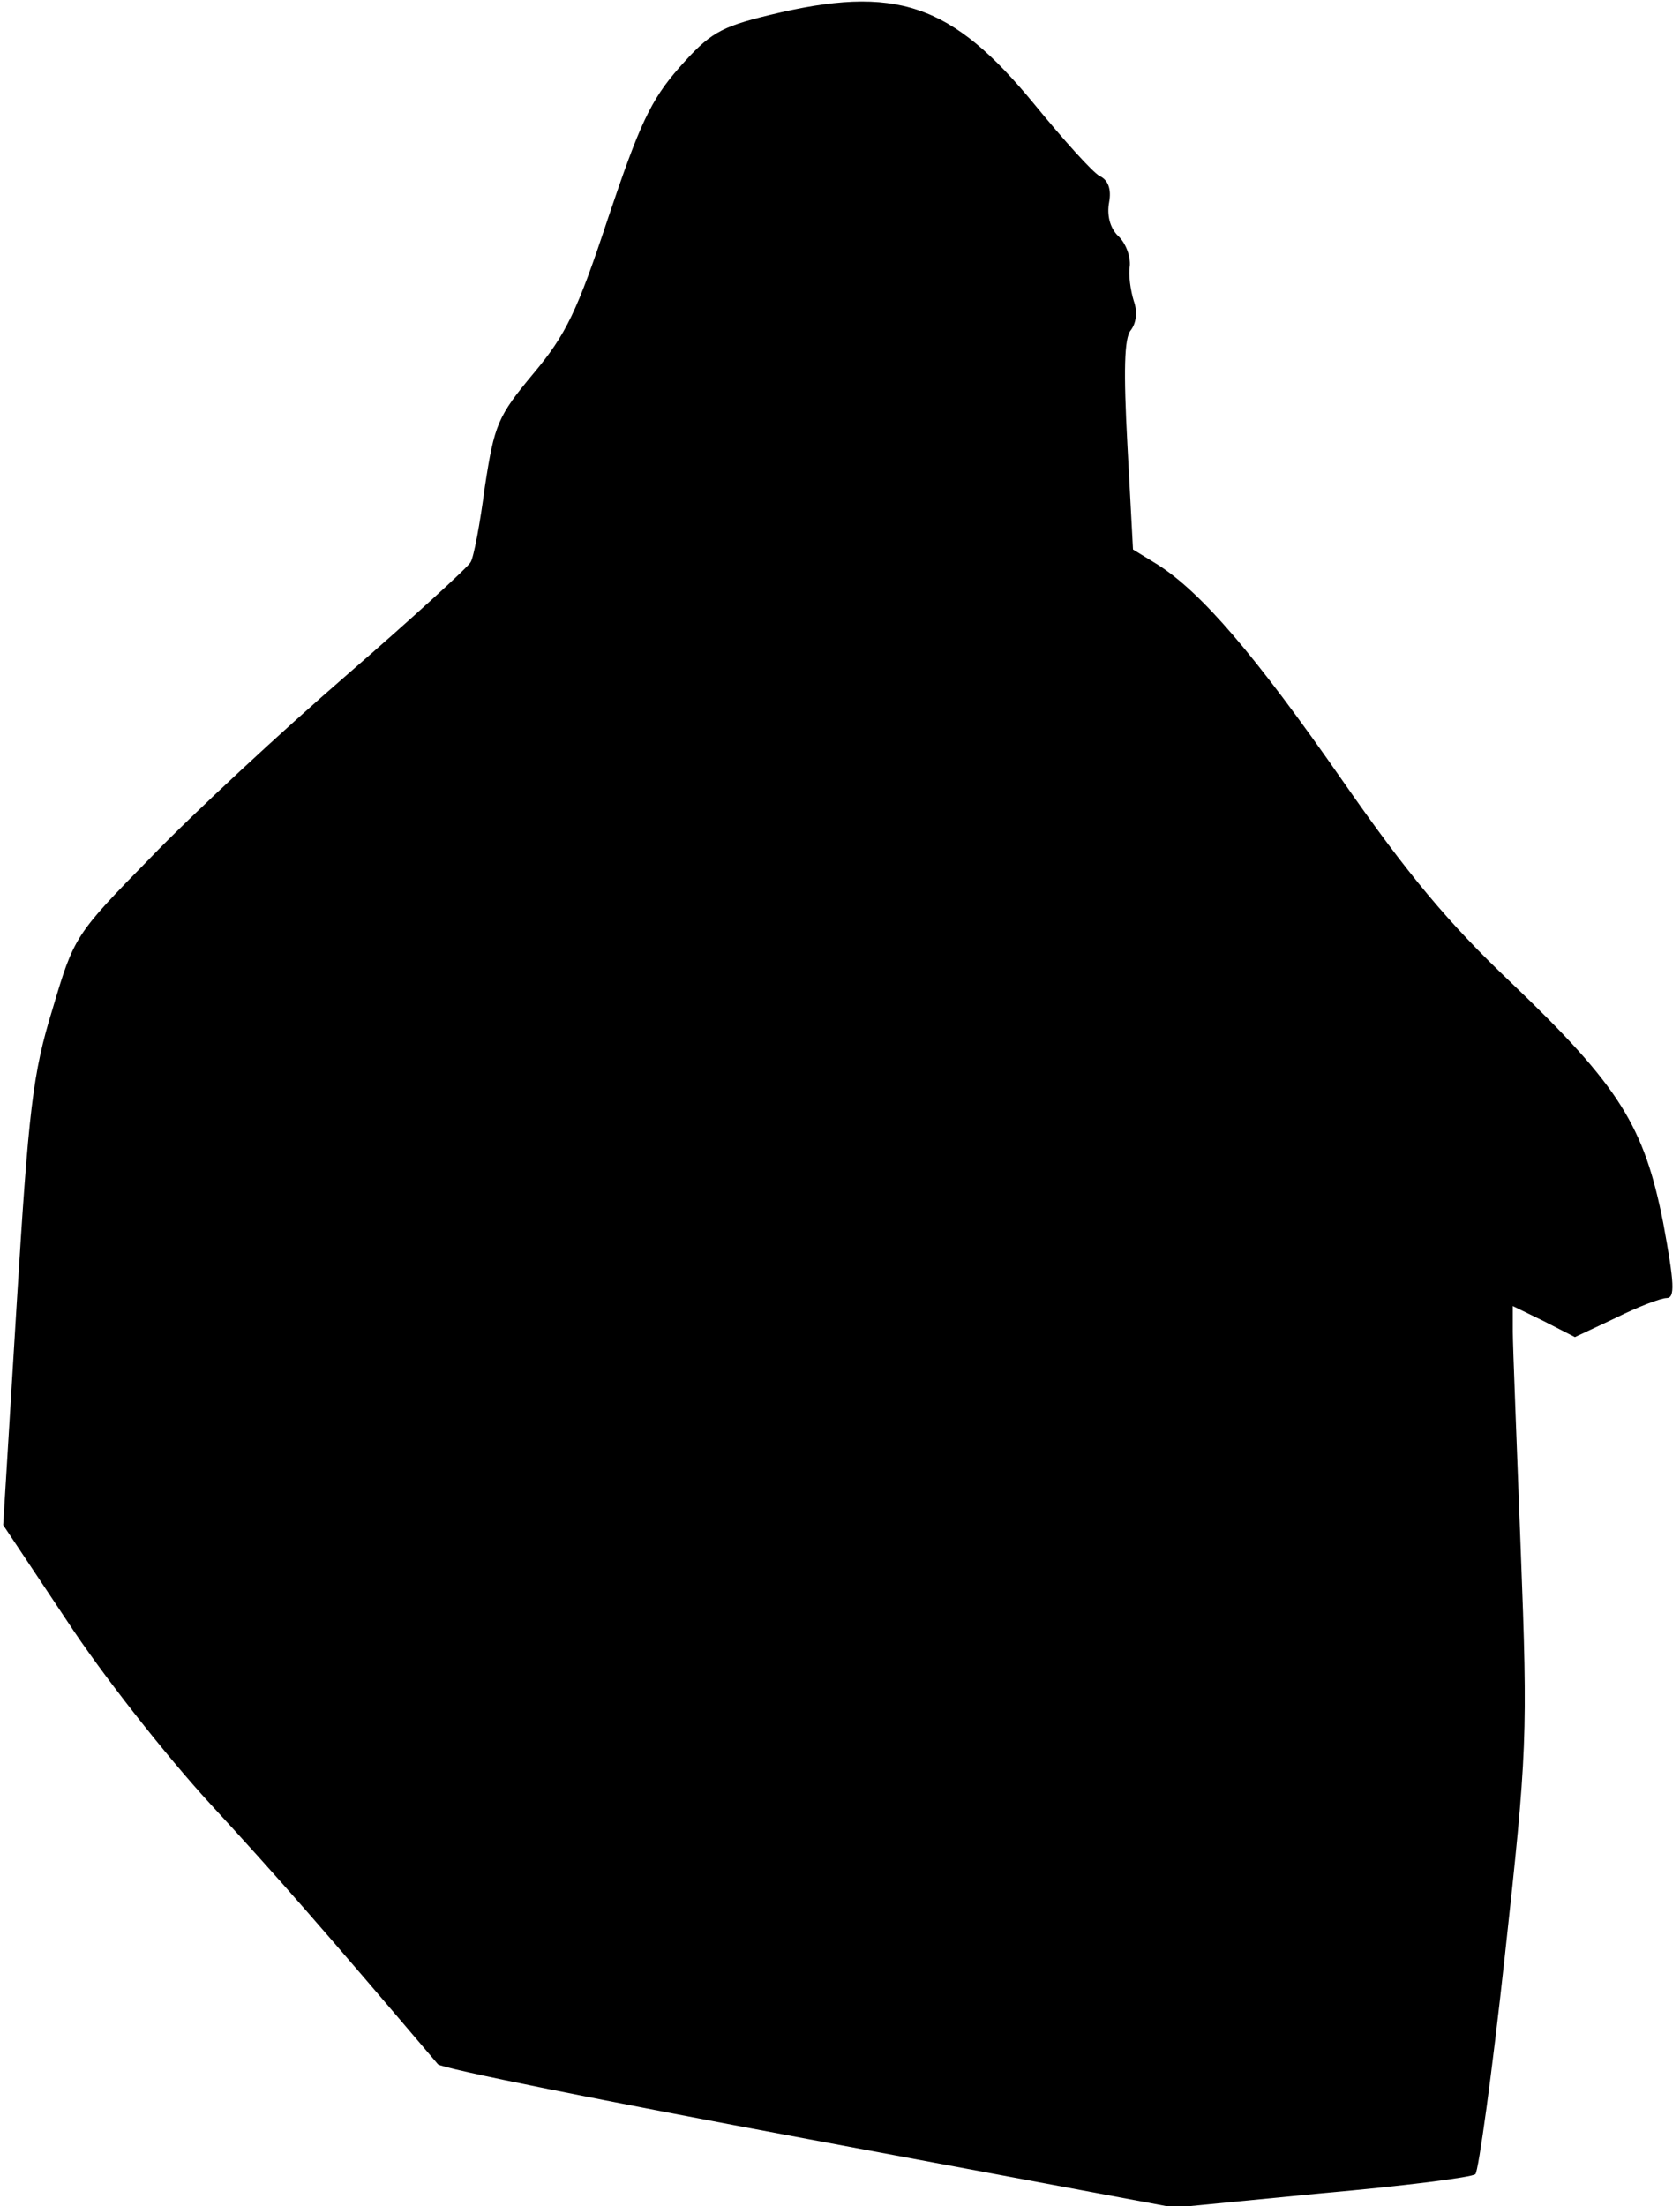 <?xml version="1.0" standalone="no"?>
<!DOCTYPE svg PUBLIC "-//W3C//DTD SVG 20010904//EN"
 "http://www.w3.org/TR/2001/REC-SVG-20010904/DTD/svg10.dtd">
<svg version="1.0" xmlns="http://www.w3.org/2000/svg"
 width="211pt" height="277pt" viewBox="0 0 211 277"
 preserveAspectRatio="xMidYMid meet">
<g transform="translate(0,277) scale(0.1,-0.1)"
fill="#000000" stroke="none">
<path fill="#000000" stroke="none" d="M966 2751 c-62 -15 -75 -23 -113 -66
-36 -41 -50 -72 -89 -188 -39 -118 -53 -147 -94 -196 -45 -54 -49 -64 -61
-142 -6 -46 -14 -89 -18 -95 -3 -6 -73 -70 -156 -142 -82 -71 -193 -174 -246
-229 -95 -97 -96 -99 -123 -190 -25 -81 -30 -126 -45 -370 l-17 -278 80 -120
c43 -66 124 -169 180 -230 84 -91 145 -161 286 -327 3 -5 213 -47 465 -94
l460 -86 185 18 c102 9 189 20 193 24 4 4 21 127 37 274 28 256 29 276 20 509
-5 133 -10 257 -10 275 l0 32 39 -19 39 -20 51 24 c28 14 57 25 64 25 11 0 10
18 -4 94 -24 122 -55 172 -191 302 -79 75 -130 136 -212 254 -110 158 -177
236 -232 271 l-31 19 -7 131 c-5 93 -4 134 4 144 7 9 9 23 4 37 -4 13 -7 33
-5 44 1 12 -5 29 -15 38 -10 10 -14 26 -11 42 3 16 -1 28 -12 33 -9 5 -45 45
-81 89 -105 128 -174 152 -334 113z"/>
</g>
</svg>
